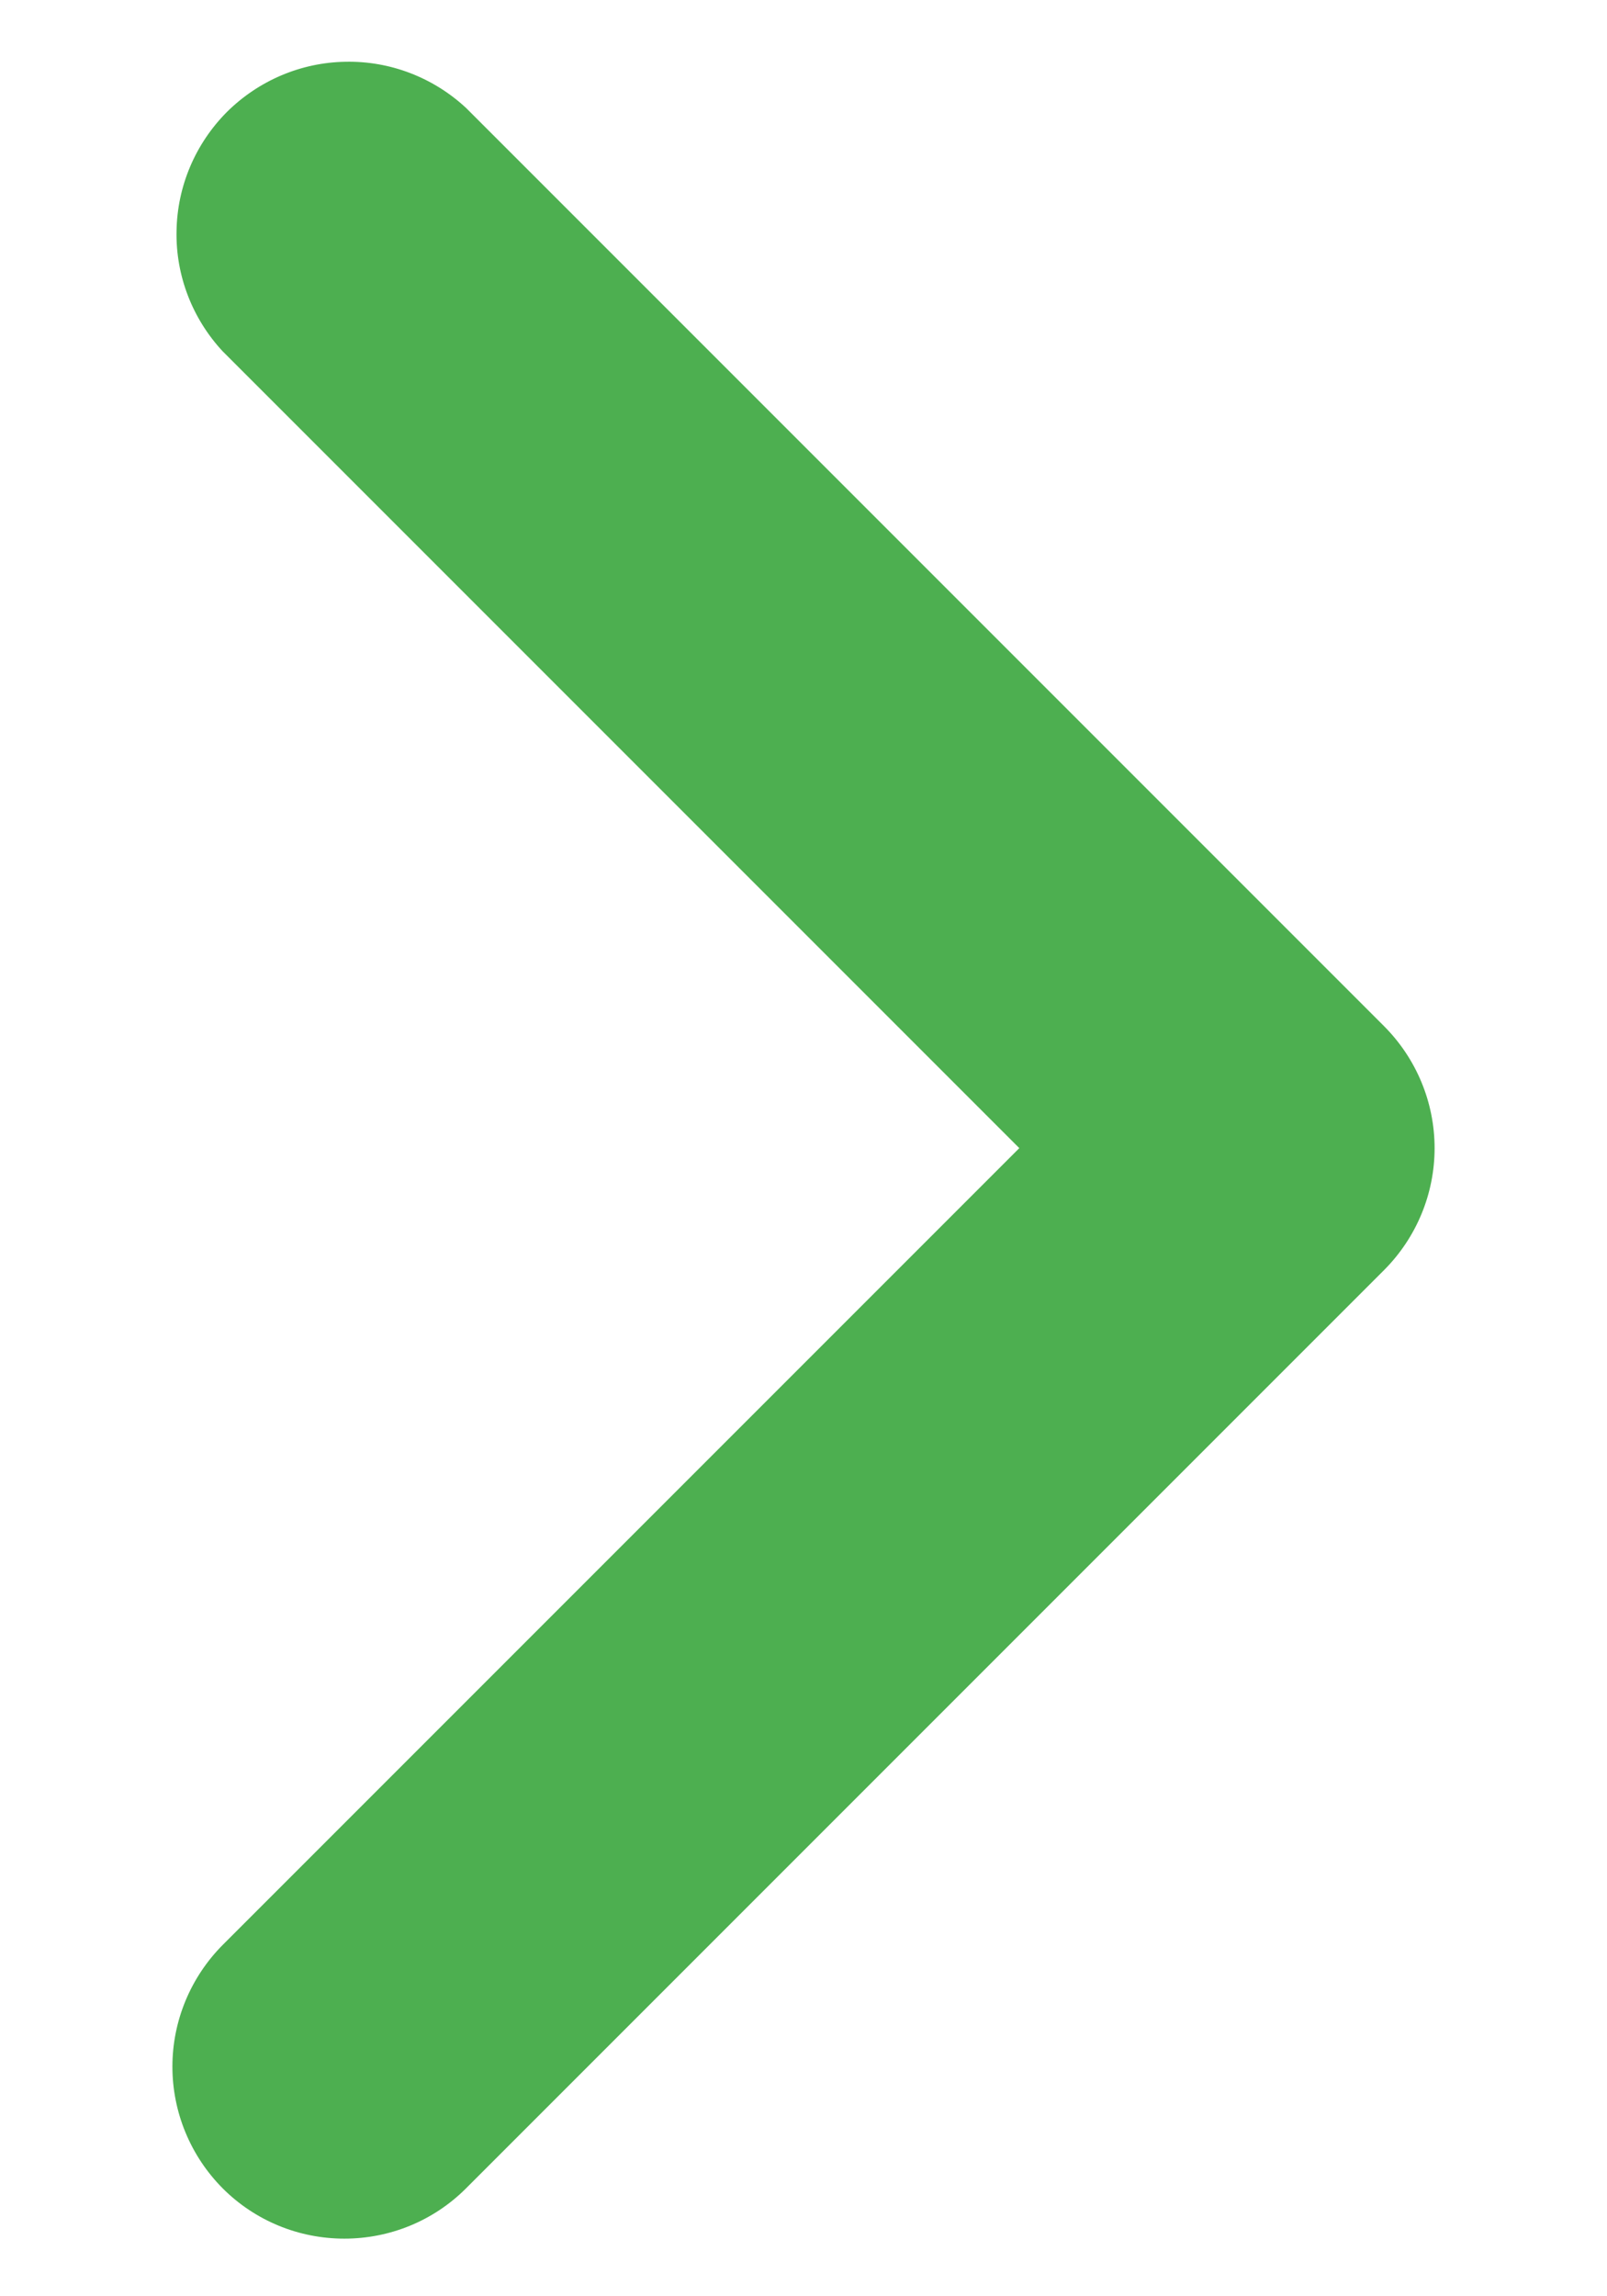 <svg width="7" height="10" viewBox="0 0 7 10" fill="none" xmlns="http://www.w3.org/2000/svg">
<path fill-rule="evenodd" clip-rule="evenodd" d="M0.97 9.53C0.83 9.389 0.751 9.199 0.751 9C0.751 8.801 0.83 8.611 0.97 8.47L4.44 5L0.97 1.53C0.838 1.388 0.765 1.2 0.769 1.006C0.772 0.811 0.851 0.626 0.988 0.488C1.126 0.351 1.311 0.272 1.505 0.269C1.7 0.265 1.888 0.338 2.03 0.47L6.03 4.47C6.17 4.611 6.249 4.801 6.249 5C6.249 5.199 6.17 5.389 6.03 5.53L2.03 9.53C1.889 9.671 1.699 9.749 1.5 9.749C1.301 9.749 1.111 9.671 0.97 9.53Z" fill="#4DAF50"/>
</svg>
